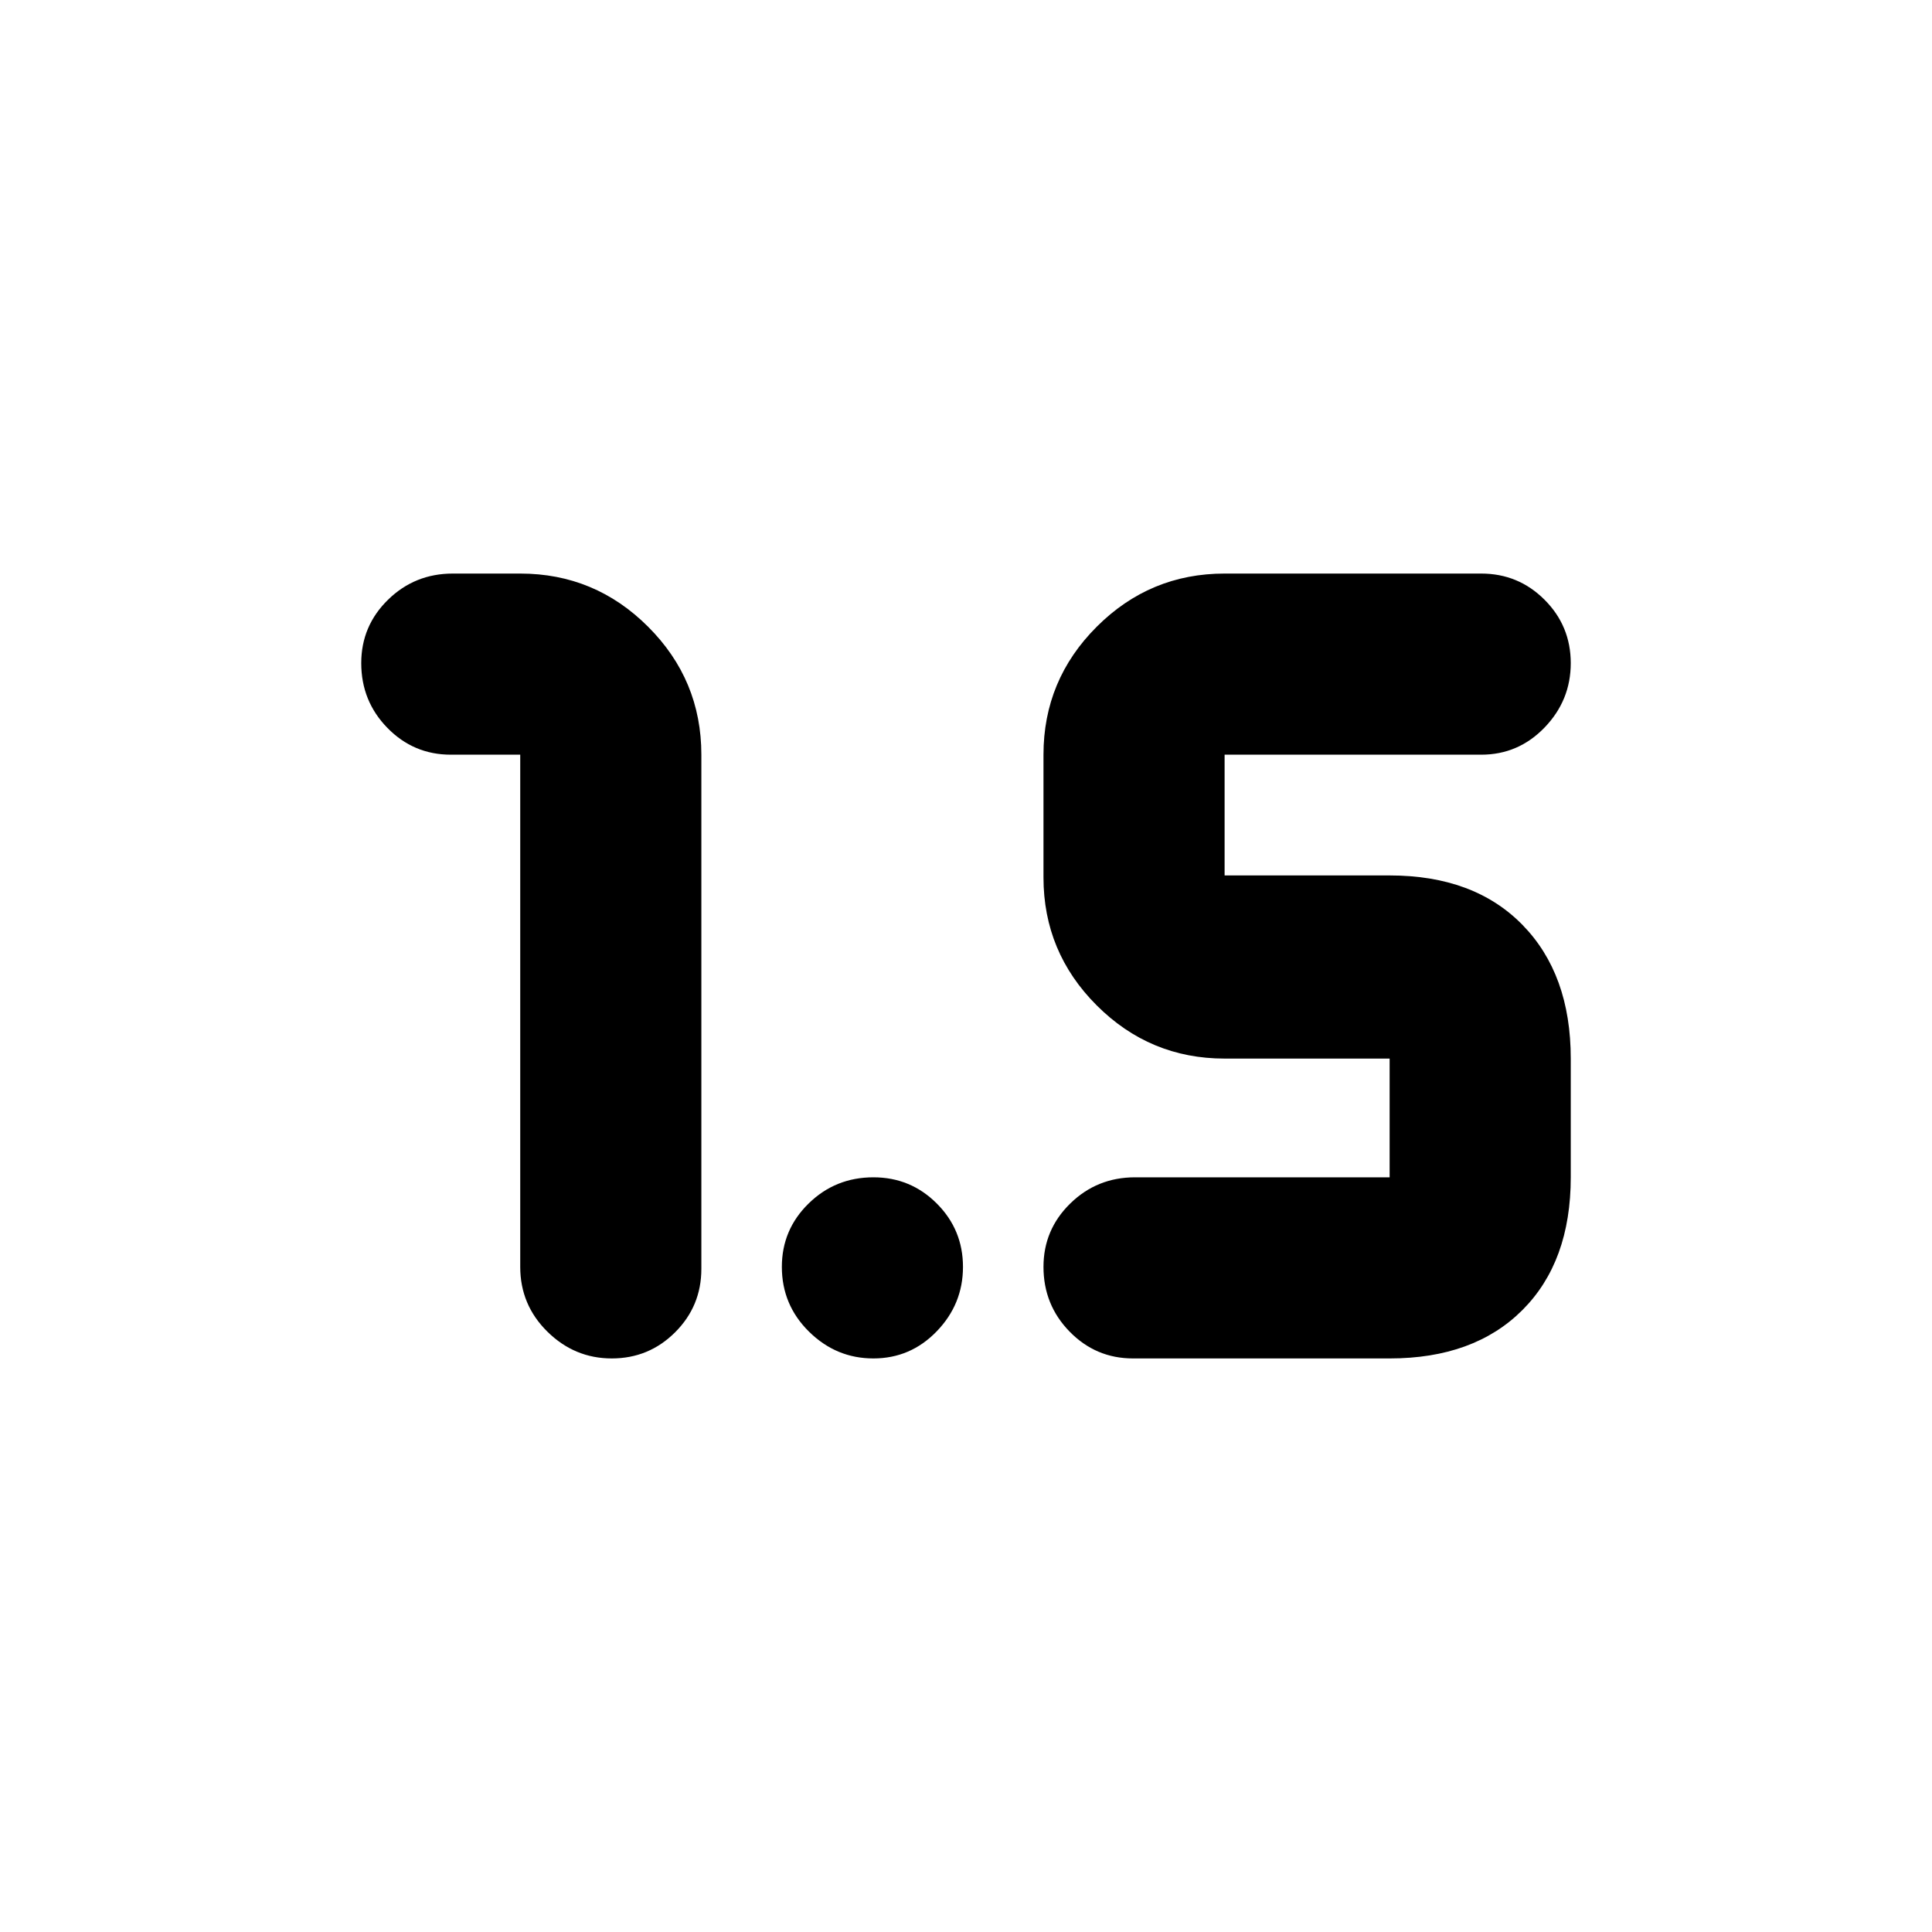 <svg xmlns="http://www.w3.org/2000/svg" height="24" viewBox="0 -960 960 960" width="24"><path d="M303.98-285q-18.48 0-31.98-13.3t-13.5-32.2V-585H224q-18.48 0-31.49-13.3-13.01-13.3-13.01-32.2 0-18.47 13.3-31.49Q206.1-675 225-675h33.5q37.13 0 63.56 26.44Q348.5-622.13 348.5-585v255.5q0 18.48-13.02 31.49Q322.46-285 303.98-285ZM563-285q-18.47 0-31.49-13.3-13.01-13.3-13.01-32.2 0-18.48 13.3-31.49Q545.1-375 564-375h126.5v-59h-82q-37.12 0-63.56-26.44Q518.5-486.88 518.5-524v-61q0-37.13 26.44-63.56Q571.38-675 608.5-675H736q18.47 0 31.49 13.02 13.01 13.02 13.01 31.5t-13.01 31.98Q754.47-585 736-585H608.5v60h82q41.94 0 65.97 24.53T780.5-434v59q0 41.94-24.03 65.97T690.5-285H563Zm-129.02 0q-18.48 0-31.98-13.3t-13.5-32.2q0-18.48 13.3-31.49Q415.1-375 434-375q18.48 0 31.49 13.02 13.01 13.02 13.01 31.5t-13.02 31.98q-13.02 13.5-31.5 13.5Z"/></svg>